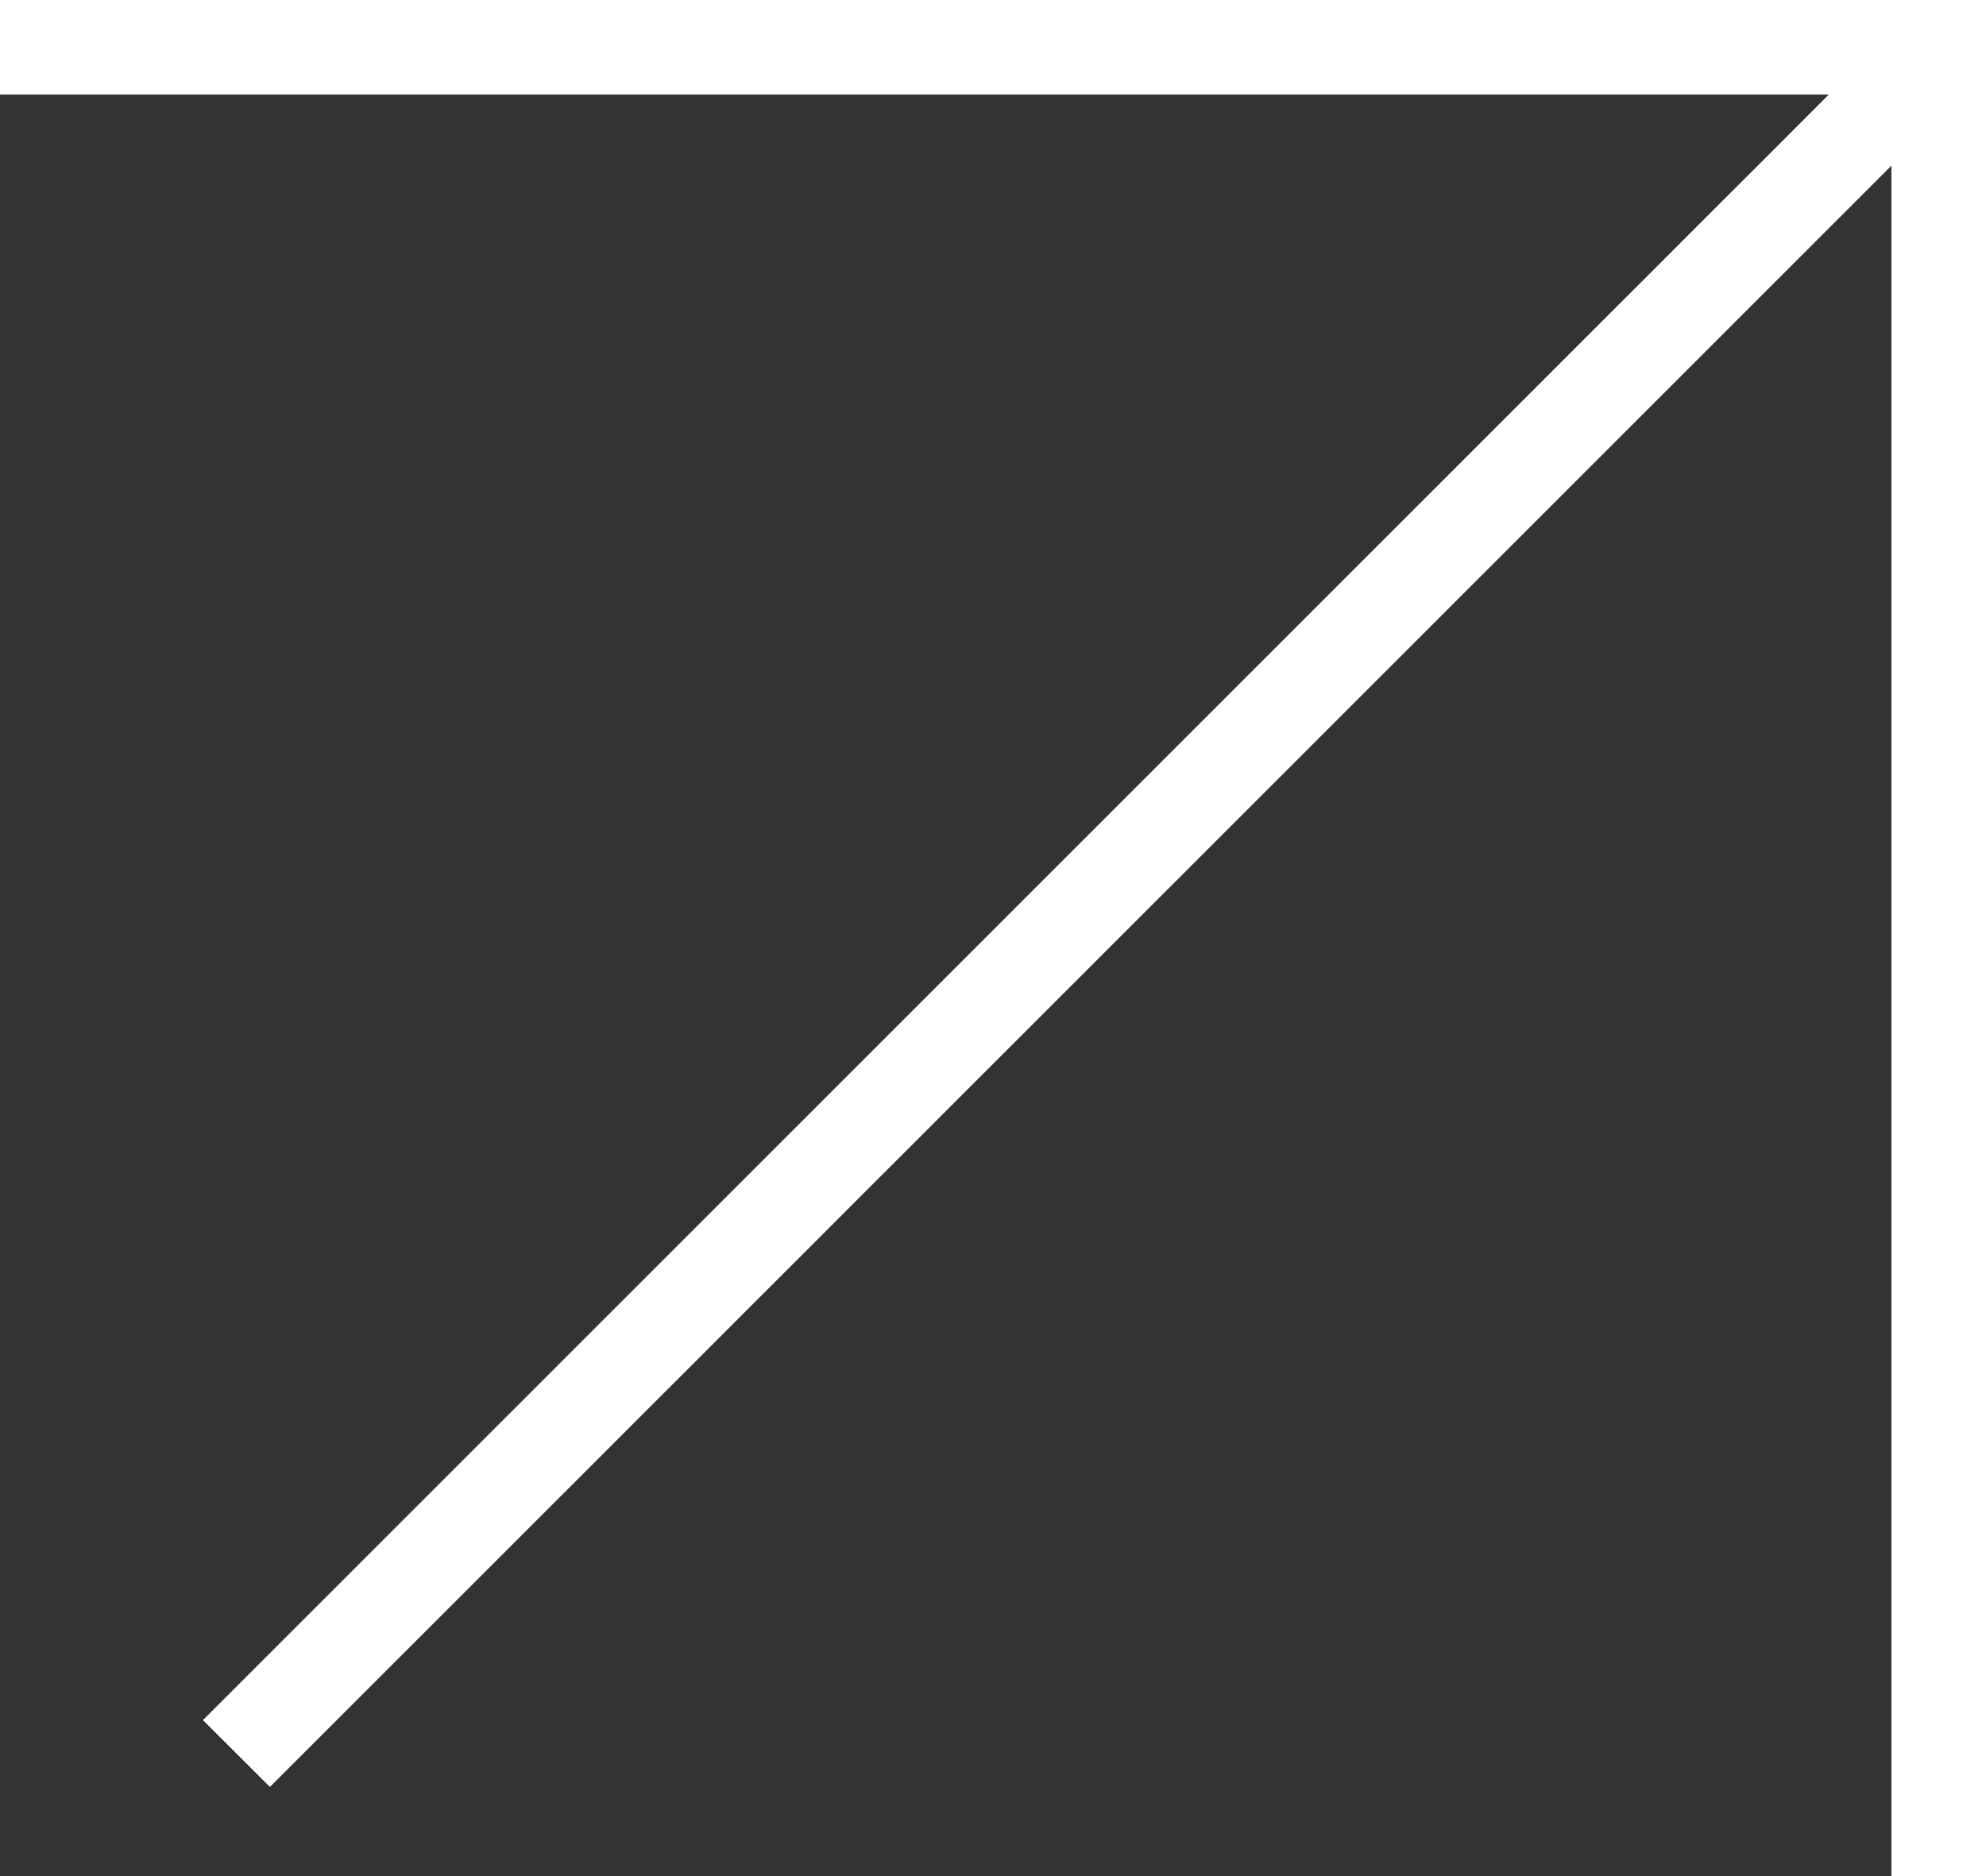 <svg xmlns="http://www.w3.org/2000/svg" viewBox="0 0 210 198.45"><rect x="0" y="0" width="210" height="198.45" fill="#333333" stroke="none"/><defs><style>.cls-1{fill:#fff;}</style></defs><title>Asset 6</title><g id="Layer_2" data-name="Layer 2"><g id="Layer_1-2" data-name="Layer 1"><polygon class="cls-1" points="0 0 0 10 193.38 10 21.46 181.92 28.54 188.99 200 17.52 200 198.45 210 198.45 210 0 0 0"/></g></g></svg>
